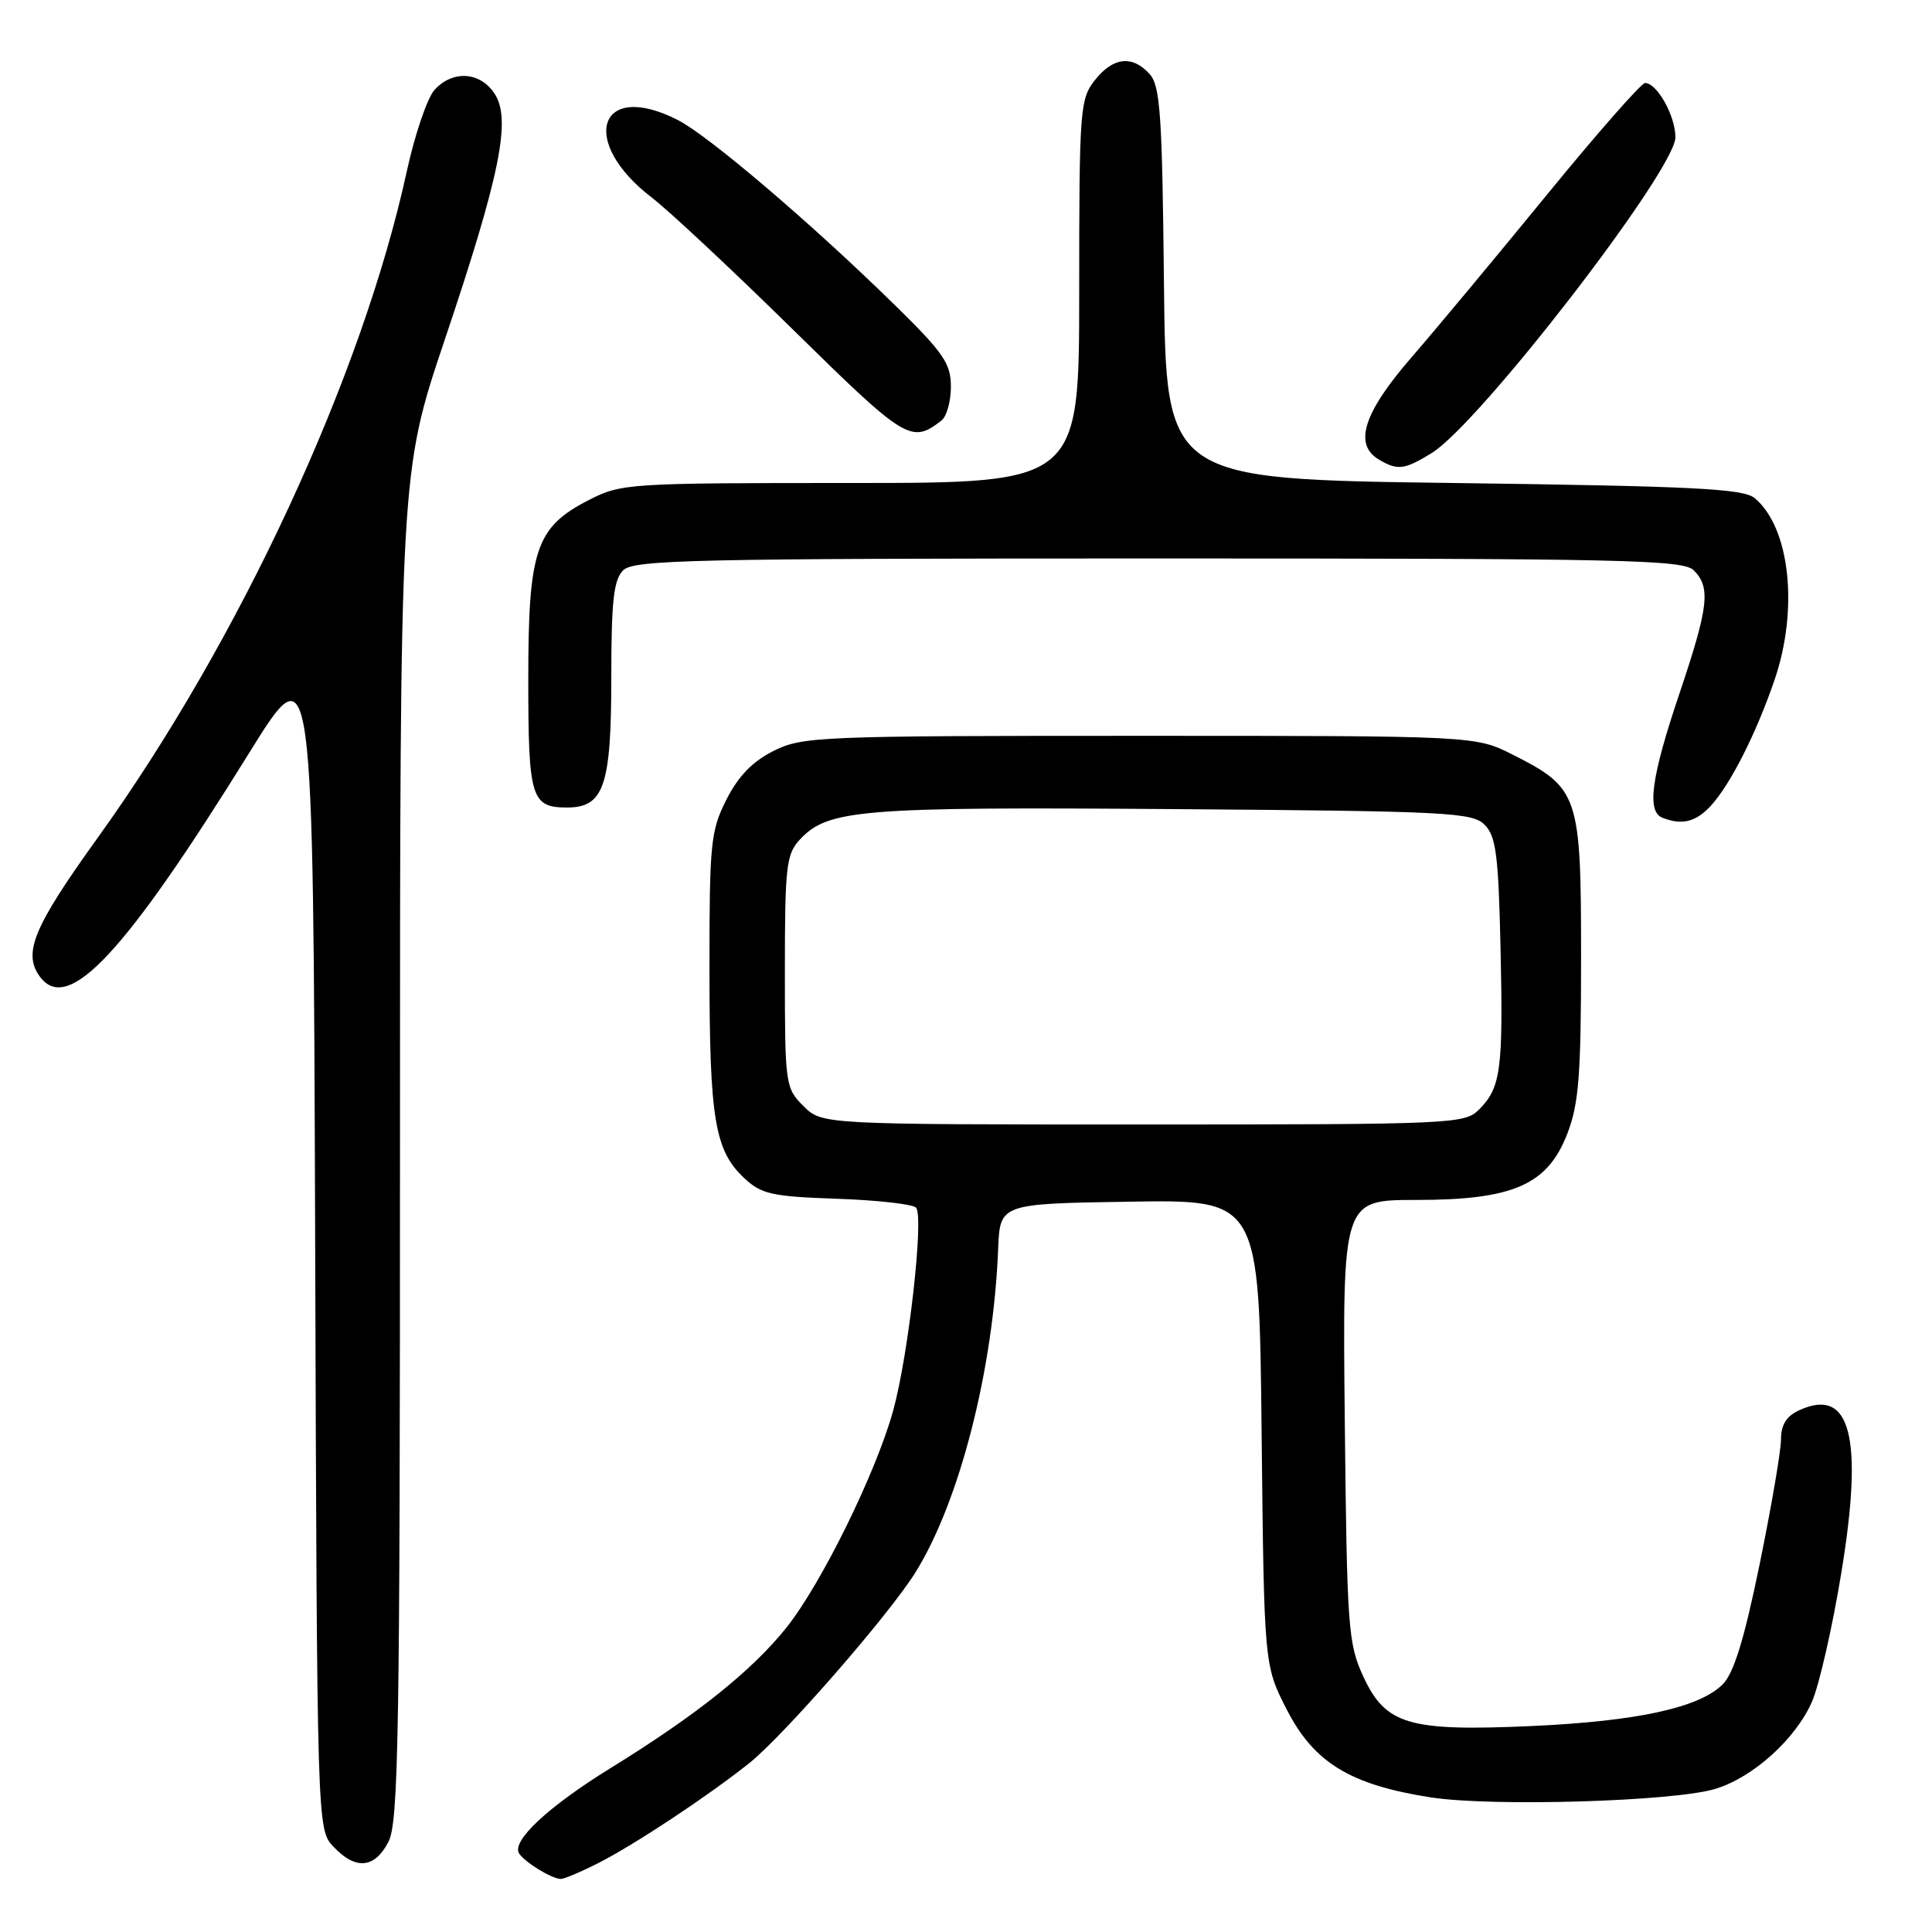 <?xml version="1.0" encoding="UTF-8" standalone="no"?>
<!DOCTYPE svg PUBLIC "-//W3C//DTD SVG 1.1//EN" "http://www.w3.org/Graphics/SVG/1.1/DTD/svg11.dtd" >
<svg xmlns="http://www.w3.org/2000/svg" xmlns:xlink="http://www.w3.org/1999/xlink" version="1.1" viewBox="0 0 256 256">
 <g >
 <path fill="currentColor"
d=" M 79.29 246.86 C 84.11 244.41 93.75 238.03 99.25 233.65 C 103.81 230.02 117.72 214.07 121.27 208.40 C 127.13 199.04 131.62 181.51 132.26 165.50 C 132.50 159.50 132.50 159.50 149.67 159.23 C 166.85 158.95 166.85 158.95 167.17 189.80 C 167.50 220.65 167.50 220.65 170.50 226.52 C 174.11 233.57 178.90 236.49 189.56 238.16 C 197.70 239.42 221.77 238.71 227.28 237.04 C 232.29 235.52 237.92 230.44 240.09 225.50 C 241.05 223.30 242.81 215.59 243.99 208.38 C 246.94 190.42 245.22 183.76 238.44 186.85 C 236.71 187.63 236.00 188.77 235.99 190.73 C 235.99 192.25 234.71 199.72 233.15 207.32 C 231.11 217.26 229.74 221.71 228.26 223.19 C 225.17 226.28 216.91 228.08 202.93 228.71 C 186.65 229.44 183.61 228.54 180.64 222.14 C 178.63 217.79 178.48 215.69 178.19 188.25 C 177.89 159.00 177.89 159.00 187.63 159.00 C 200.52 159.00 205.06 157.01 207.69 150.19 C 209.20 146.27 209.50 142.45 209.50 126.82 C 209.50 105.30 209.21 104.43 200.45 100.00 C 195.50 97.50 195.50 97.50 151.00 97.50 C 108.50 97.50 106.32 97.59 102.50 99.50 C 99.71 100.90 97.82 102.85 96.25 105.96 C 94.16 110.10 94.00 111.74 94.01 128.46 C 94.01 148.23 94.71 152.44 98.58 156.07 C 100.87 158.23 102.22 158.54 110.83 158.84 C 116.15 159.02 120.89 159.55 121.37 160.01 C 122.47 161.06 120.38 179.59 118.34 186.95 C 116.06 195.17 108.84 209.85 104.22 215.65 C 99.66 221.36 92.29 227.26 81.00 234.22 C 72.65 239.37 67.72 243.96 68.79 245.60 C 69.58 246.79 73.06 248.92 74.29 248.97 C 74.72 248.99 76.97 248.04 79.29 246.86 Z  M 51.47 244.05 C 52.81 241.47 53.00 229.90 53.00 151.88 C 53.00 62.66 53.00 62.66 58.91 45.08 C 66.27 23.22 67.77 15.82 65.54 12.42 C 63.62 9.49 59.98 9.26 57.57 11.92 C 56.62 12.97 54.97 17.81 53.91 22.67 C 47.99 49.85 31.74 84.89 12.93 111.03 C 4.42 122.86 2.99 126.31 5.30 129.43 C 9.00 134.42 16.50 126.40 33.00 99.79 C 41.50 86.09 41.50 86.09 41.76 164.24 C 42.01 242.38 42.01 242.38 44.18 244.69 C 47.12 247.82 49.64 247.59 51.47 244.05 Z  M 226.71 106.75 C 229.29 103.93 232.68 97.25 235.12 90.14 C 238.36 80.73 237.19 69.89 232.50 66.00 C 230.99 64.75 224.47 64.42 192.60 64.00 C 154.50 63.50 154.50 63.50 154.23 37.56 C 154.00 15.18 153.74 11.37 152.33 9.81 C 150.03 7.27 147.49 7.56 145.07 10.63 C 143.10 13.14 143.00 14.49 143.00 38.63 C 143.00 64.00 143.00 64.00 112.71 64.00 C 83.27 64.00 82.30 64.06 78.04 66.25 C 70.99 69.86 70.00 72.80 70.00 90.03 C 70.00 105.75 70.38 107.00 75.14 107.00 C 80.02 107.00 81.00 104.12 81.00 89.85 C 81.00 79.63 81.31 76.84 82.57 75.57 C 83.97 74.17 91.78 74.00 153.50 74.00 C 215.22 74.00 223.03 74.17 224.43 75.57 C 226.71 77.85 226.41 80.39 222.50 92.00 C 218.81 102.95 218.18 107.50 220.25 108.34 C 222.85 109.39 224.72 108.93 226.71 106.75 Z  M 189.68 60.05 C 196.00 56.20 222.00 22.52 222.00 18.19 C 222.00 15.35 219.57 11.00 217.98 11.00 C 217.48 11.00 211.65 17.64 205.02 25.75 C 198.39 33.86 190.28 43.61 186.99 47.40 C 180.64 54.73 179.32 58.92 182.75 60.92 C 185.22 62.36 186.08 62.25 189.68 60.05 Z  M 124.75 55.72 C 125.44 55.19 126.00 53.17 126.00 51.24 C 126.00 48.19 125.03 46.76 118.75 40.60 C 107.67 29.72 93.95 18.02 89.81 15.90 C 79.33 10.55 76.61 18.71 86.38 26.19 C 88.65 27.93 97.07 35.81 105.10 43.70 C 120.03 58.38 120.75 58.82 124.75 55.72 Z  M 106.45 146.55 C 104.06 144.15 104.00 143.71 104.00 128.73 C 104.00 114.75 104.18 113.18 106.00 111.23 C 109.71 107.25 114.05 106.90 155.48 107.21 C 191.76 107.48 195.07 107.64 196.72 109.28 C 198.23 110.80 198.55 113.26 198.83 125.66 C 199.19 141.77 198.87 144.13 195.97 147.03 C 194.07 148.93 192.48 149.00 151.45 149.00 C 108.91 149.00 108.91 149.00 106.45 146.55 Z "/>
</g>
</svg>
